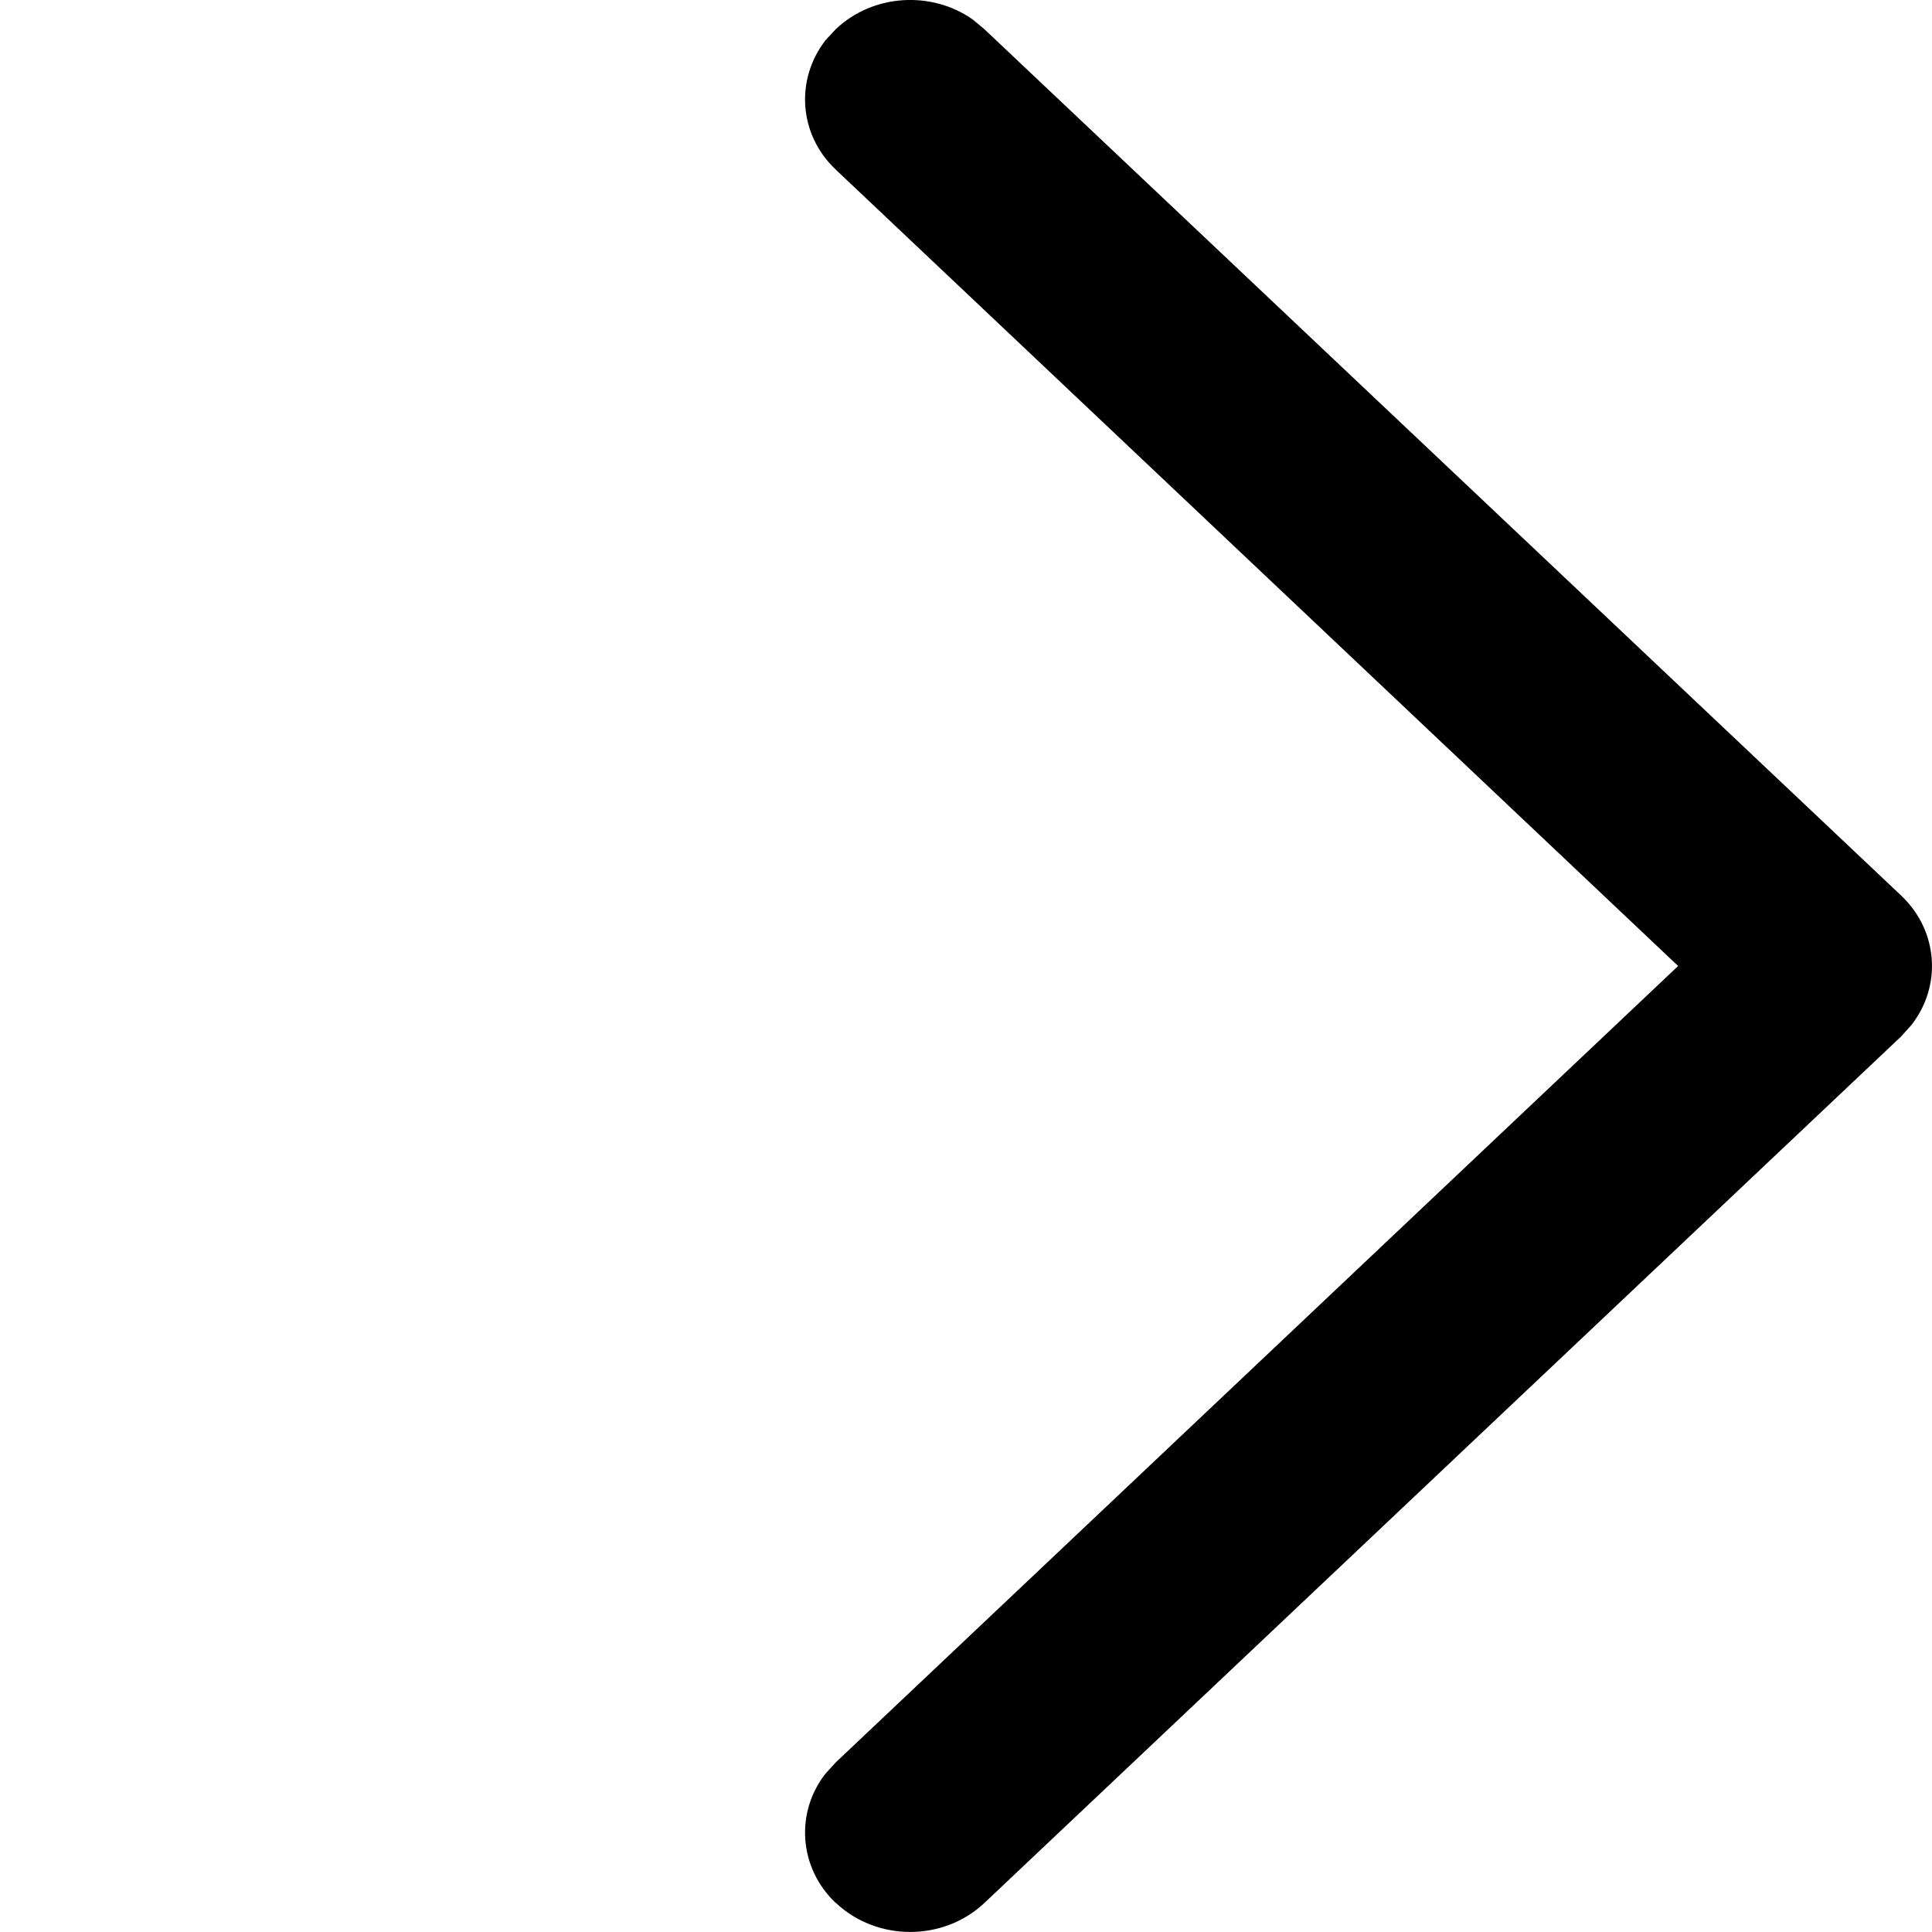<svg xmlns="http://www.w3.org/2000/svg" width="10" height="10" viewBox="0 0 10 10">
    <g fill="none" fill-rule="evenodd">
        <g fill="currentColor">
            <g>
                <g>
                    <path d="M4.326 9.85c-.193-.183-.21-.47-.053-.67l.053-.058L8.686 5 4.326.878c-.193-.182-.21-.468-.053-.67l.053-.057c.193-.183.496-.2.709-.05l.06.05 4.746 4.485c.193.183.21.469.052.67l-.052.058-4.745 4.485c-.213.201-.557.201-.77 0z" transform="translate(-335 -410) translate(0 385) translate(335 25)"/>
                </g>
            </g>
        </g>
    </g>
</svg>
